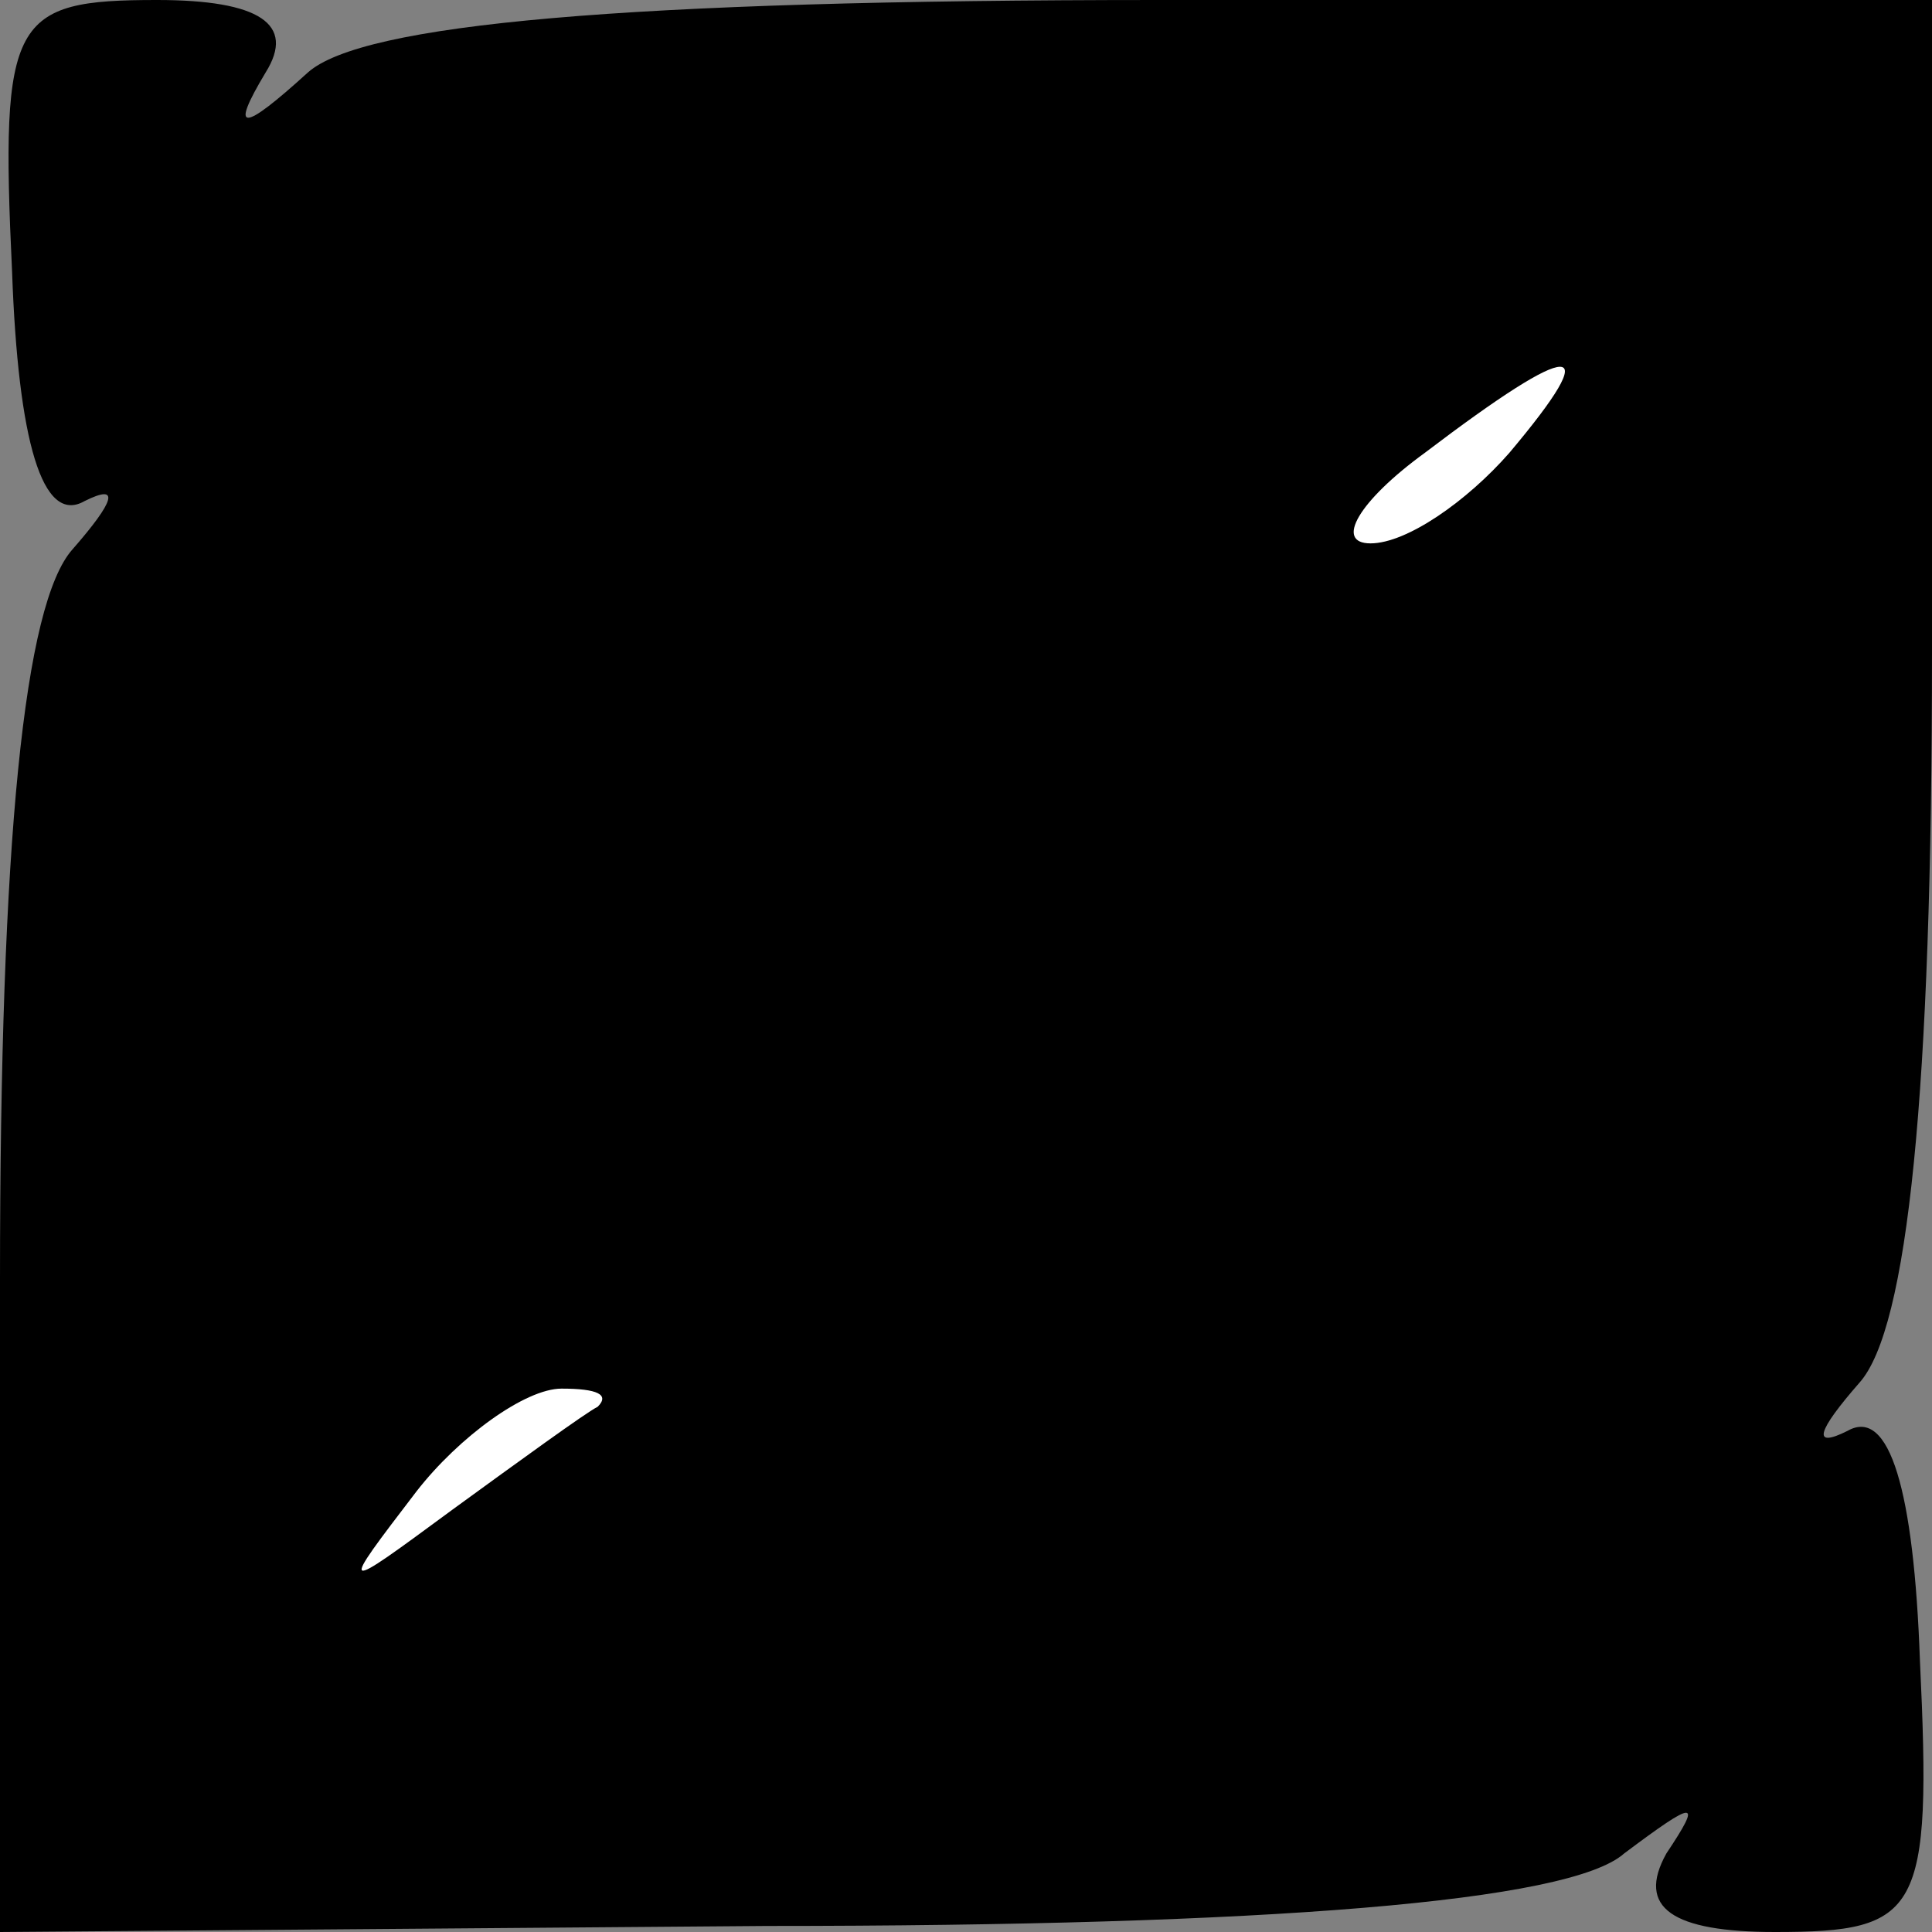 <?xml version="1.0" standalone="no"?>
<!DOCTYPE svg PUBLIC "-//W3C//DTD SVG 20010904//EN"
 "http://www.w3.org/TR/2001/REC-SVG-20010904/DTD/svg10.dtd">
<svg version="1.0" xmlns="http://www.w3.org/2000/svg"
 width="32pt" height="32pt" viewBox="0 0 32 32"
 preserveAspectRatio="xMidYMid meet">
<rect x="0" y="0" width="32" height="32" fill="#808080" stroke="none"/>
<g transform="translate(0,32) scale(0.1,-0.1)"
fill="#000000" stroke="none">
<path fill="#000000" stroke="none" d="M2 275 c1 -28 5 -42 12 -38 6 3 5 0 -2
-8 -8 -9 -12 -48 -12 -121 l0 -108 127 1 c83 0 133 4 142 12 12 9 13 9 7 0 -5
-9 1 -13 18 -13 24 0 26 3 24 45 -1 28 -5 42 -12 38 -6 -3 -5 0 2 8 8 9 12 48
12 121 l0 108 -128 0 c-89 0 -132 -4 -141 -12 -11 -10 -13 -10 -7 0 5 8 -1 12
-18 12 -24 0 -26 -3 -24 -45z"/>
<path fill="#ffffff" stroke="none" d="M250 245 c-7 -8 -17 -15 -23 -15 -6 0
-2 7 9 15 25 19 30 19 14 0z"/>
<path fill="#ffffff" stroke="none" d="M99 87 c-2 -1 -13 -9 -24 -17 -19 -14
-19 -14 -6 3 7 9 18 17 24 17 6 0 8 -1 6 -3z"/>
</g>
</svg>
